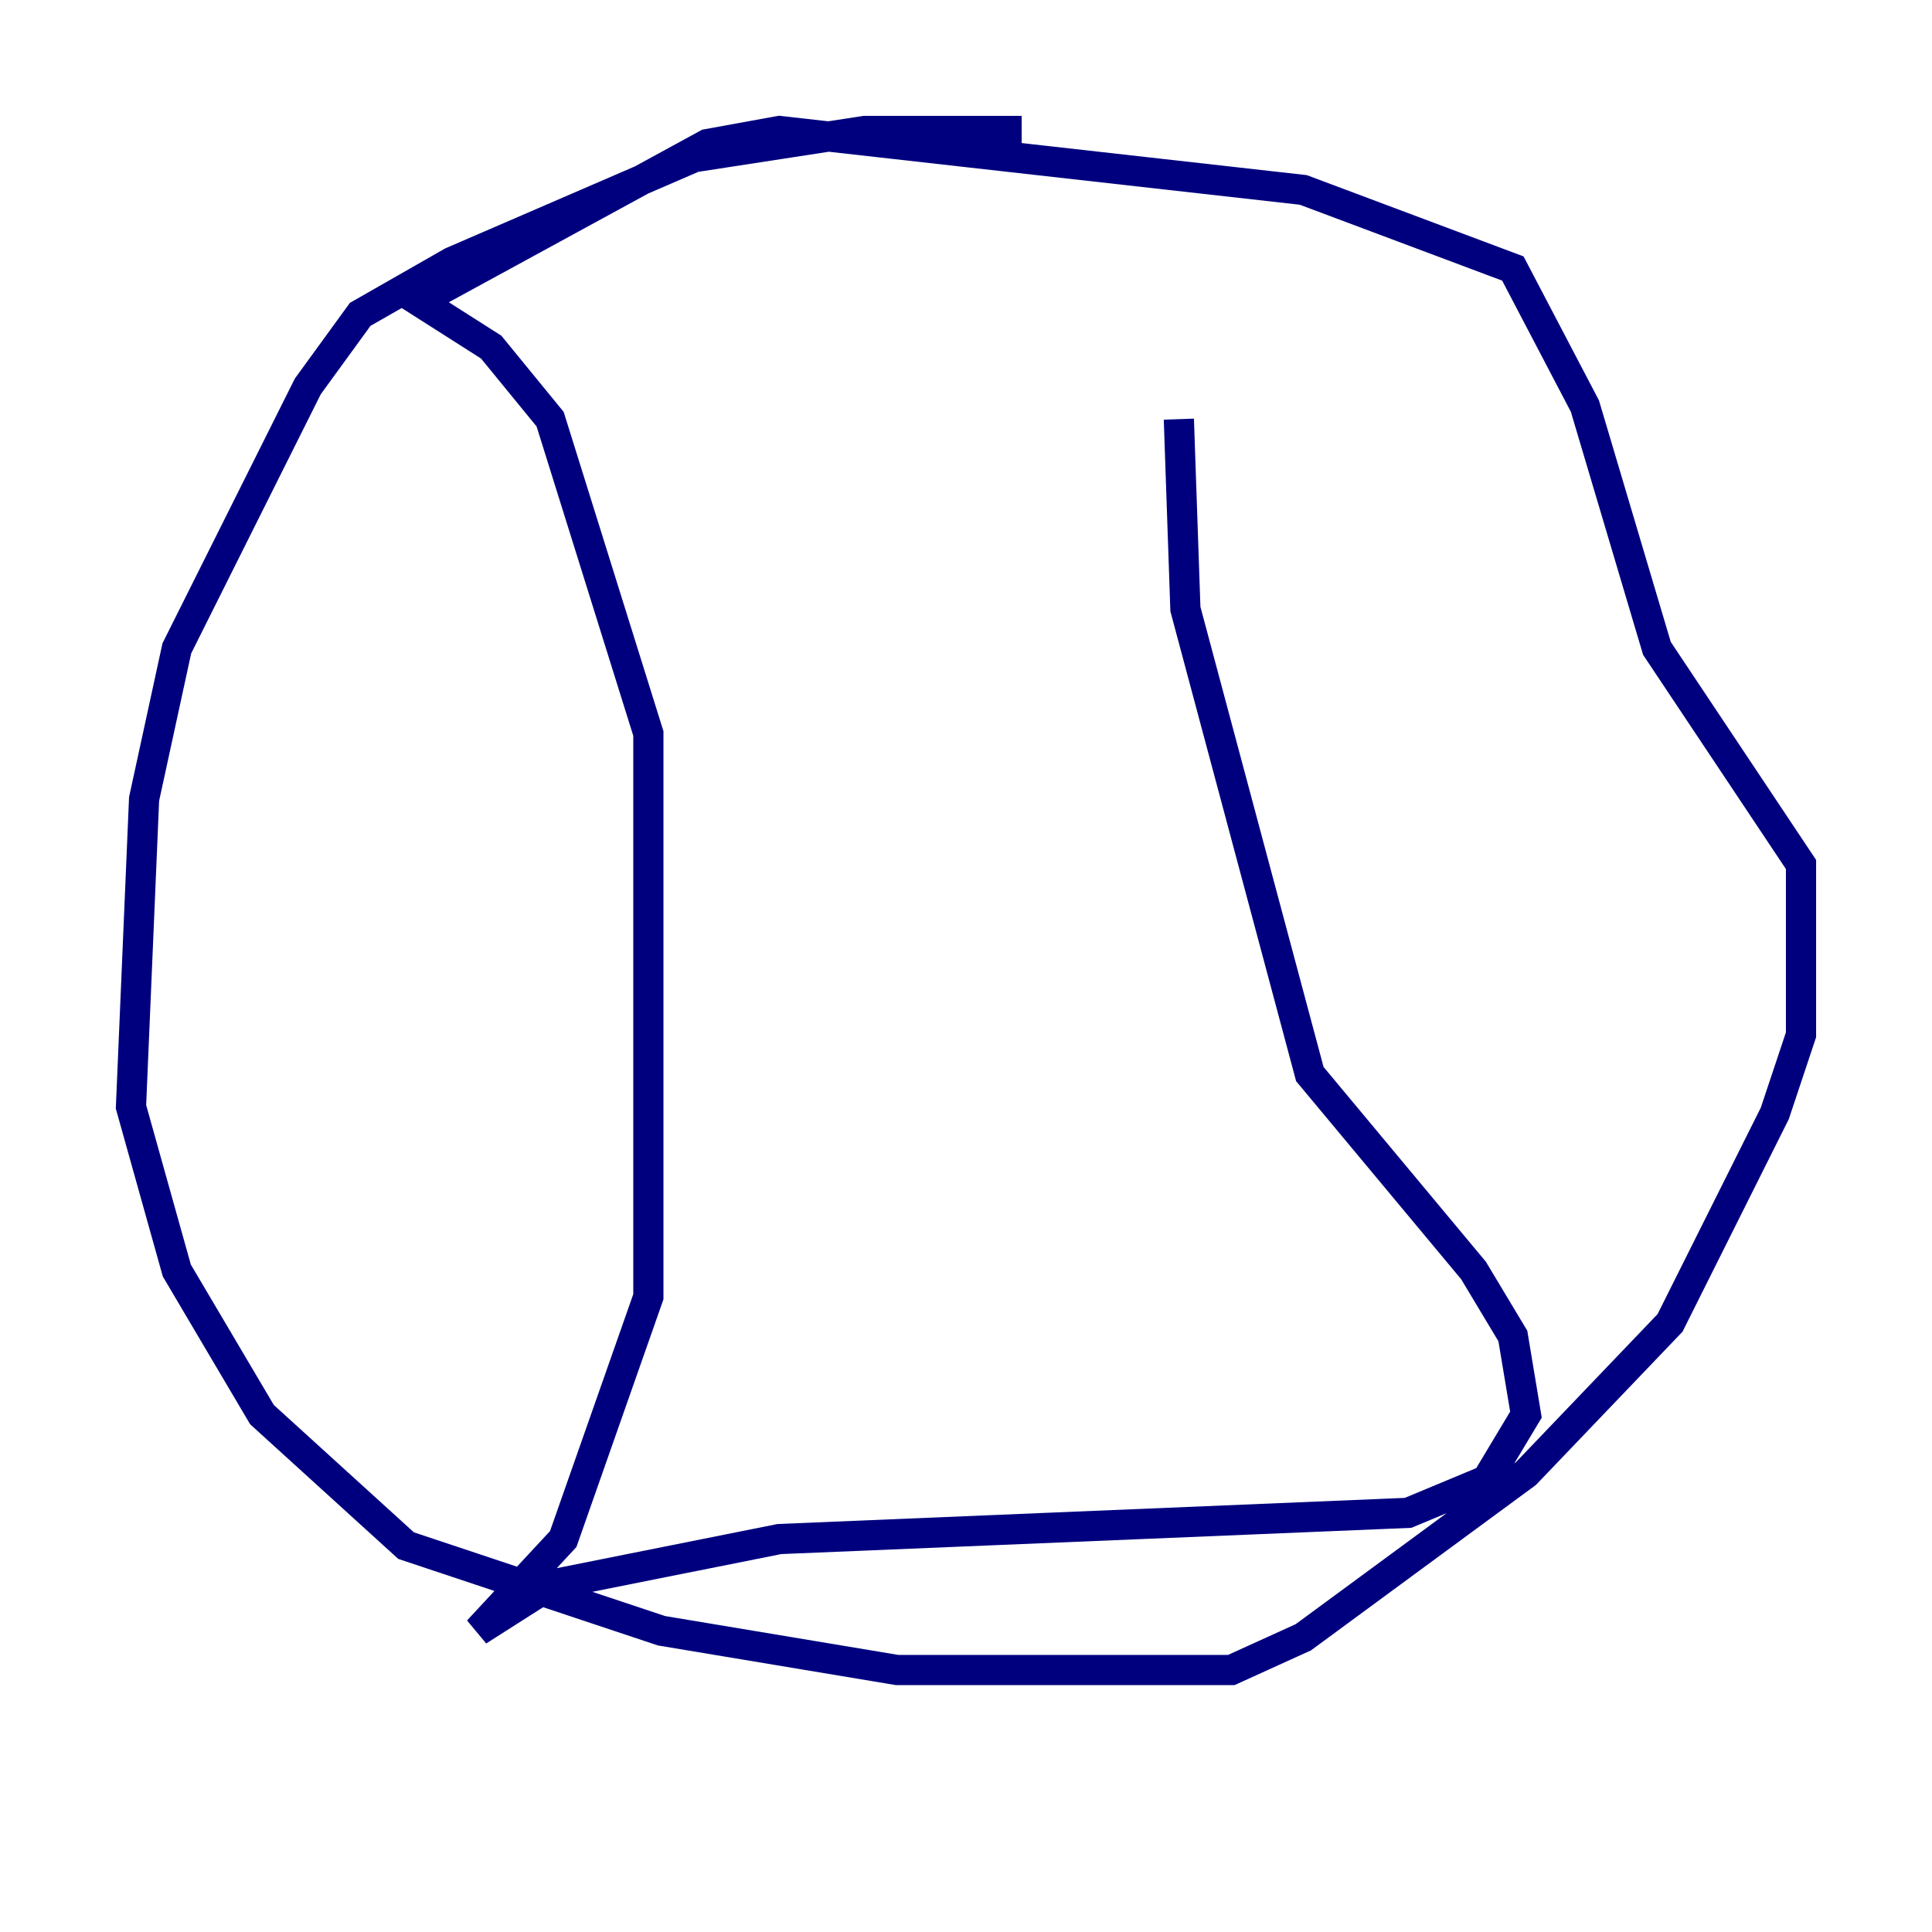 <?xml version="1.0" encoding="utf-8" ?>
<svg baseProfile="tiny" height="128" version="1.2" viewBox="0,0,128,128" width="128" xmlns="http://www.w3.org/2000/svg" xmlns:ev="http://www.w3.org/2001/xml-events" xmlns:xlink="http://www.w3.org/1999/xlink"><defs /><polyline fill="none" points="67.688,8.678 57.275,8.678 45.993,10.414 29.939,17.356 23.864,20.827 20.393,25.6 11.715,42.956 9.546,52.936 8.678,73.329 11.715,84.176 17.356,93.722 26.902,102.4 43.824,108.041 59.444,110.644 81.573,110.644 86.346,108.475 101.098,97.627 110.644,87.647 117.586,73.763 119.322,68.556 119.322,57.275 109.776,42.956 105.003,26.902 100.231,17.79 86.346,12.583 51.634,8.678 46.861,9.546 27.77,19.959 32.542,22.997 36.447,27.77 42.956,48.597 42.956,85.912 37.315,101.966 31.675,108.041 36.447,105.003 51.634,101.966 93.288,100.231 98.495,98.061 101.098,93.722 100.231,88.515 97.627,84.176 86.78,71.159 78.536,40.352 78.102,27.77" stroke="#00007f" stroke-width="2" /></svg>